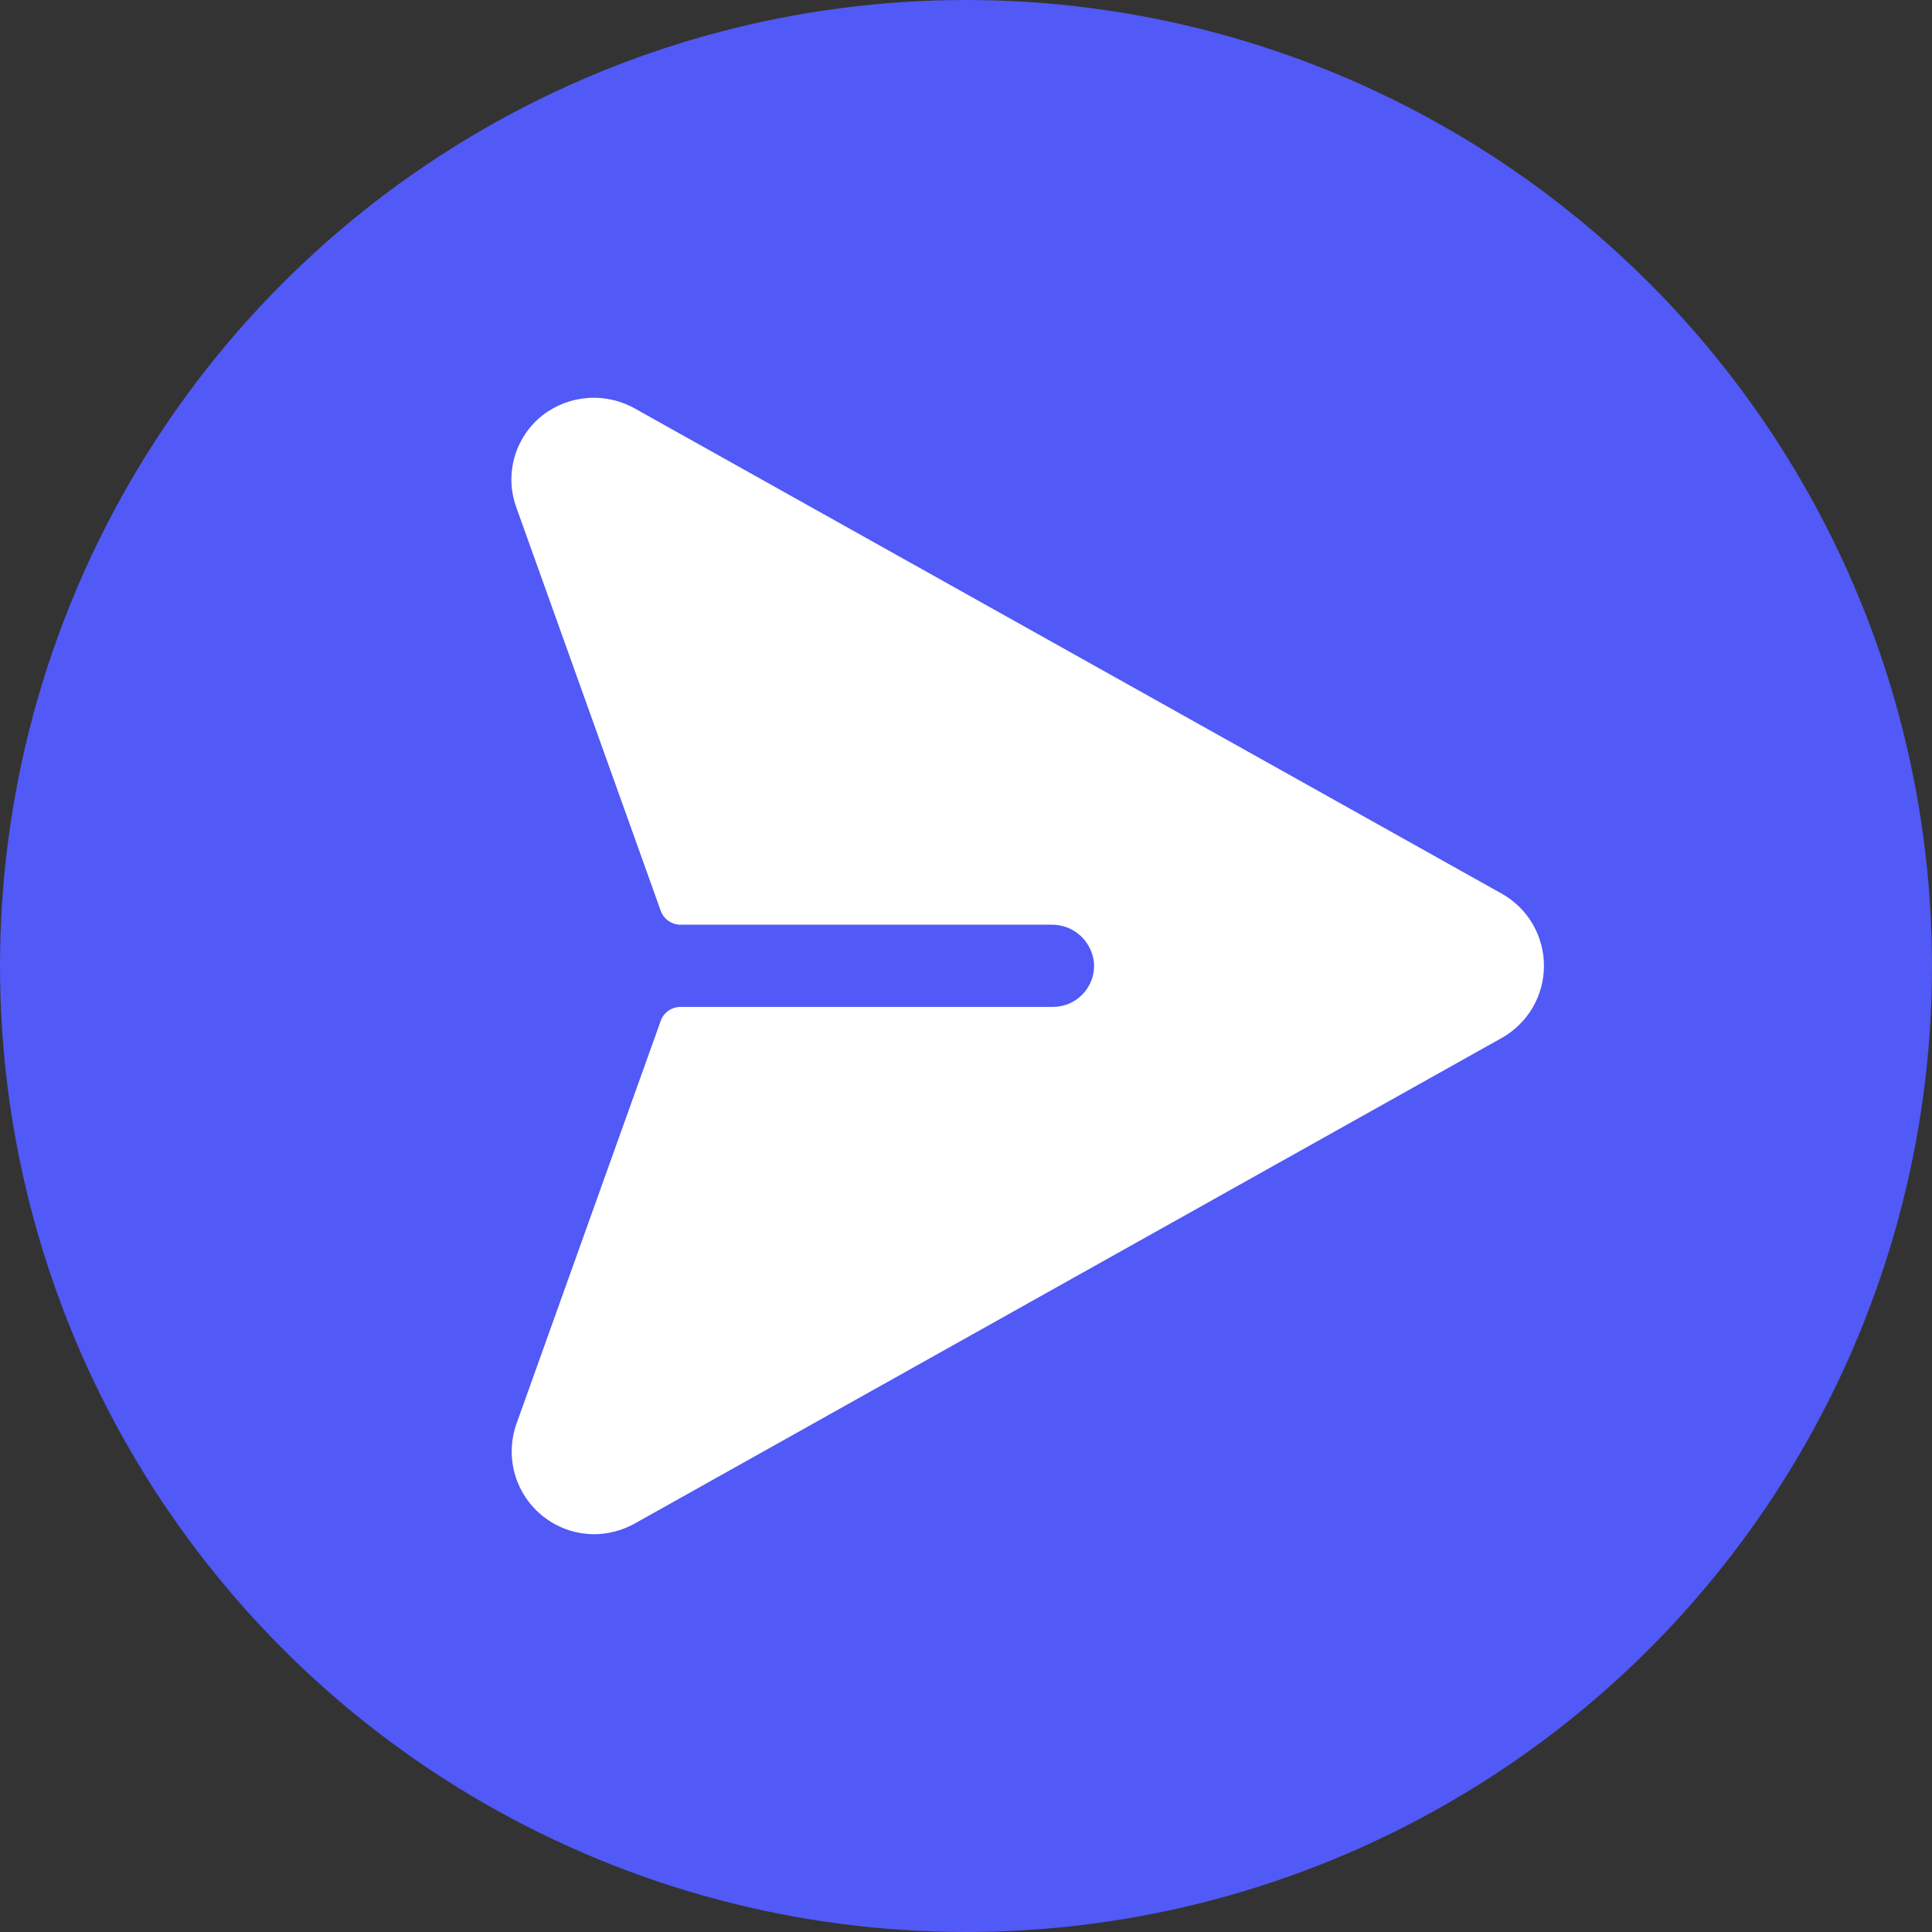<svg width="34" height="34" viewBox="0 0 34 34" fill="none" xmlns="http://www.w3.org/2000/svg">
<rect x="0" y="0" width="34" height="34" fill="#333333" stroke="none"/>
<circle cx="17" cy="17" r="17" fill="#5159F6"/>
<path d="M26.434 15.73L11.194 7.201C10.94 7.053 10.647 6.984 10.354 7.003C10.06 7.023 9.78 7.129 9.547 7.309C9.31 7.496 9.138 7.754 9.055 8.044C8.972 8.335 8.983 8.644 9.086 8.928L11.628 16.029C11.653 16.099 11.7 16.161 11.761 16.204C11.823 16.248 11.896 16.272 11.971 16.273H18.502C18.689 16.27 18.872 16.338 19.011 16.464C19.15 16.59 19.236 16.764 19.253 16.951C19.259 17.05 19.245 17.149 19.211 17.242C19.177 17.335 19.125 17.42 19.057 17.492C18.989 17.564 18.908 17.622 18.817 17.661C18.726 17.7 18.628 17.72 18.529 17.72H11.971C11.896 17.721 11.823 17.745 11.761 17.788C11.7 17.832 11.653 17.893 11.628 17.964L9.086 25.064C9.01 25.283 8.987 25.517 9.019 25.746C9.051 25.976 9.138 26.194 9.271 26.383C9.405 26.573 9.582 26.727 9.787 26.835C9.992 26.942 10.22 26.998 10.452 27C10.698 26.999 10.941 26.937 11.157 26.819L26.434 18.263C26.658 18.136 26.844 17.951 26.974 17.729C27.103 17.506 27.171 17.254 27.171 16.996C27.171 16.739 27.103 16.486 26.974 16.264C26.844 16.041 26.658 15.857 26.434 15.73Z" fill="white"/>
</svg>
